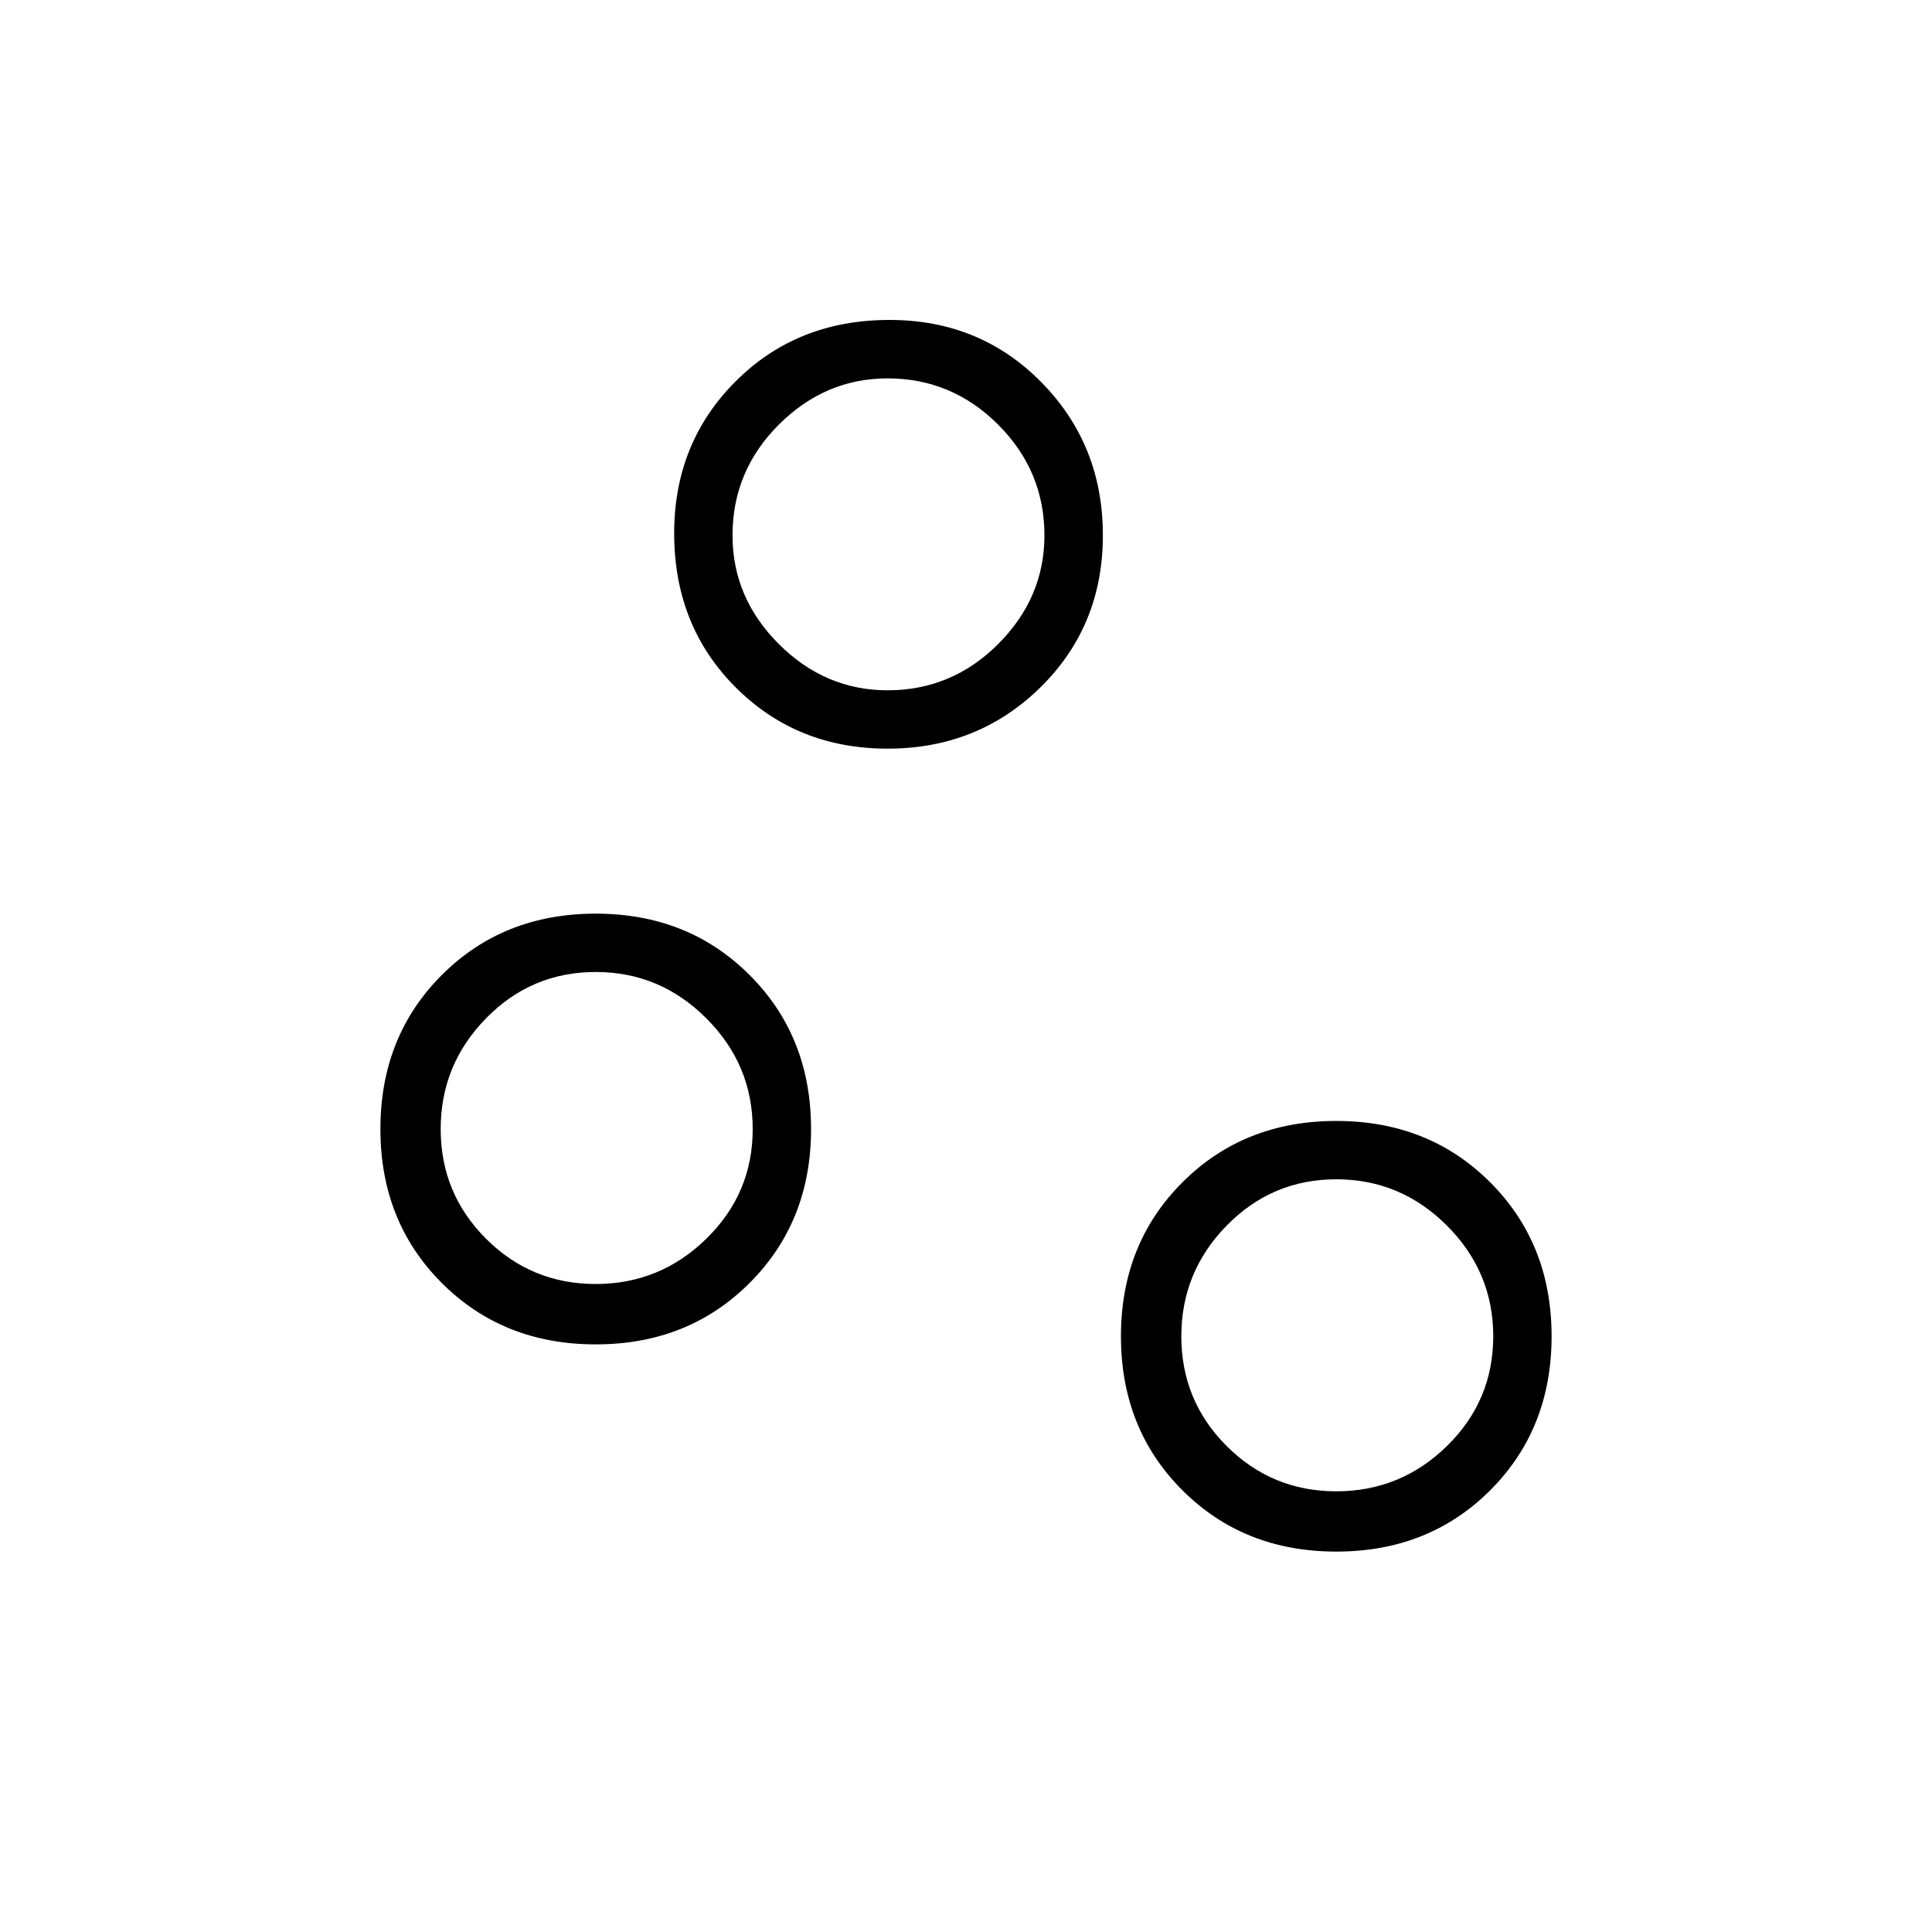 <svg xmlns="http://www.w3.org/2000/svg" height="20" width="20"><path d="M6.167 13.917q-.959 0-1.594-.636-.635-.635-.635-1.593 0-.959.635-1.594.635-.636 1.594-.636.958 0 1.593.636.636.635.636 1.594 0 .958-.636 1.593-.635.636-1.593.636Zm0-.625q.666 0 1.145-.469.48-.469.48-1.135 0-.667-.48-1.146-.479-.48-1.145-.48-.667 0-1.136.48-.469.479-.469 1.146 0 .666.469 1.135t1.136.469Zm3.021-6.146q.666 0 1.145-.479t.479-1.125q0-.667-.479-1.146-.479-.479-1.145-.479-.646 0-1.126.479-.479.479-.479 1.146 0 .646.479 1.125.48.479 1.126.479Zm0 .604q-.938 0-1.573-.635-.636-.636-.636-1.594 0-.938.636-1.573.635-.636 1.593-.636.938 0 1.573.646.636.646.636 1.584 0 .937-.646 1.573-.646.635-1.583.635Zm4.645 7.688q.667 0 1.146-.469.479-.469.479-1.136 0-.666-.479-1.145-.479-.48-1.146-.48-.666 0-1.135.48-.469.479-.469 1.145 0 .667.469 1.136.469.469 1.135.469Zm0 .624q-.958 0-1.593-.635-.636-.635-.636-1.594 0-.958.636-1.593.635-.636 1.593-.636.959 0 1.594.636.635.635.635 1.593 0 .959-.635 1.594-.635.635-1.594.635ZM9.208 5.521Zm-3.041 6.167Zm7.666 2.145Z"/></svg>